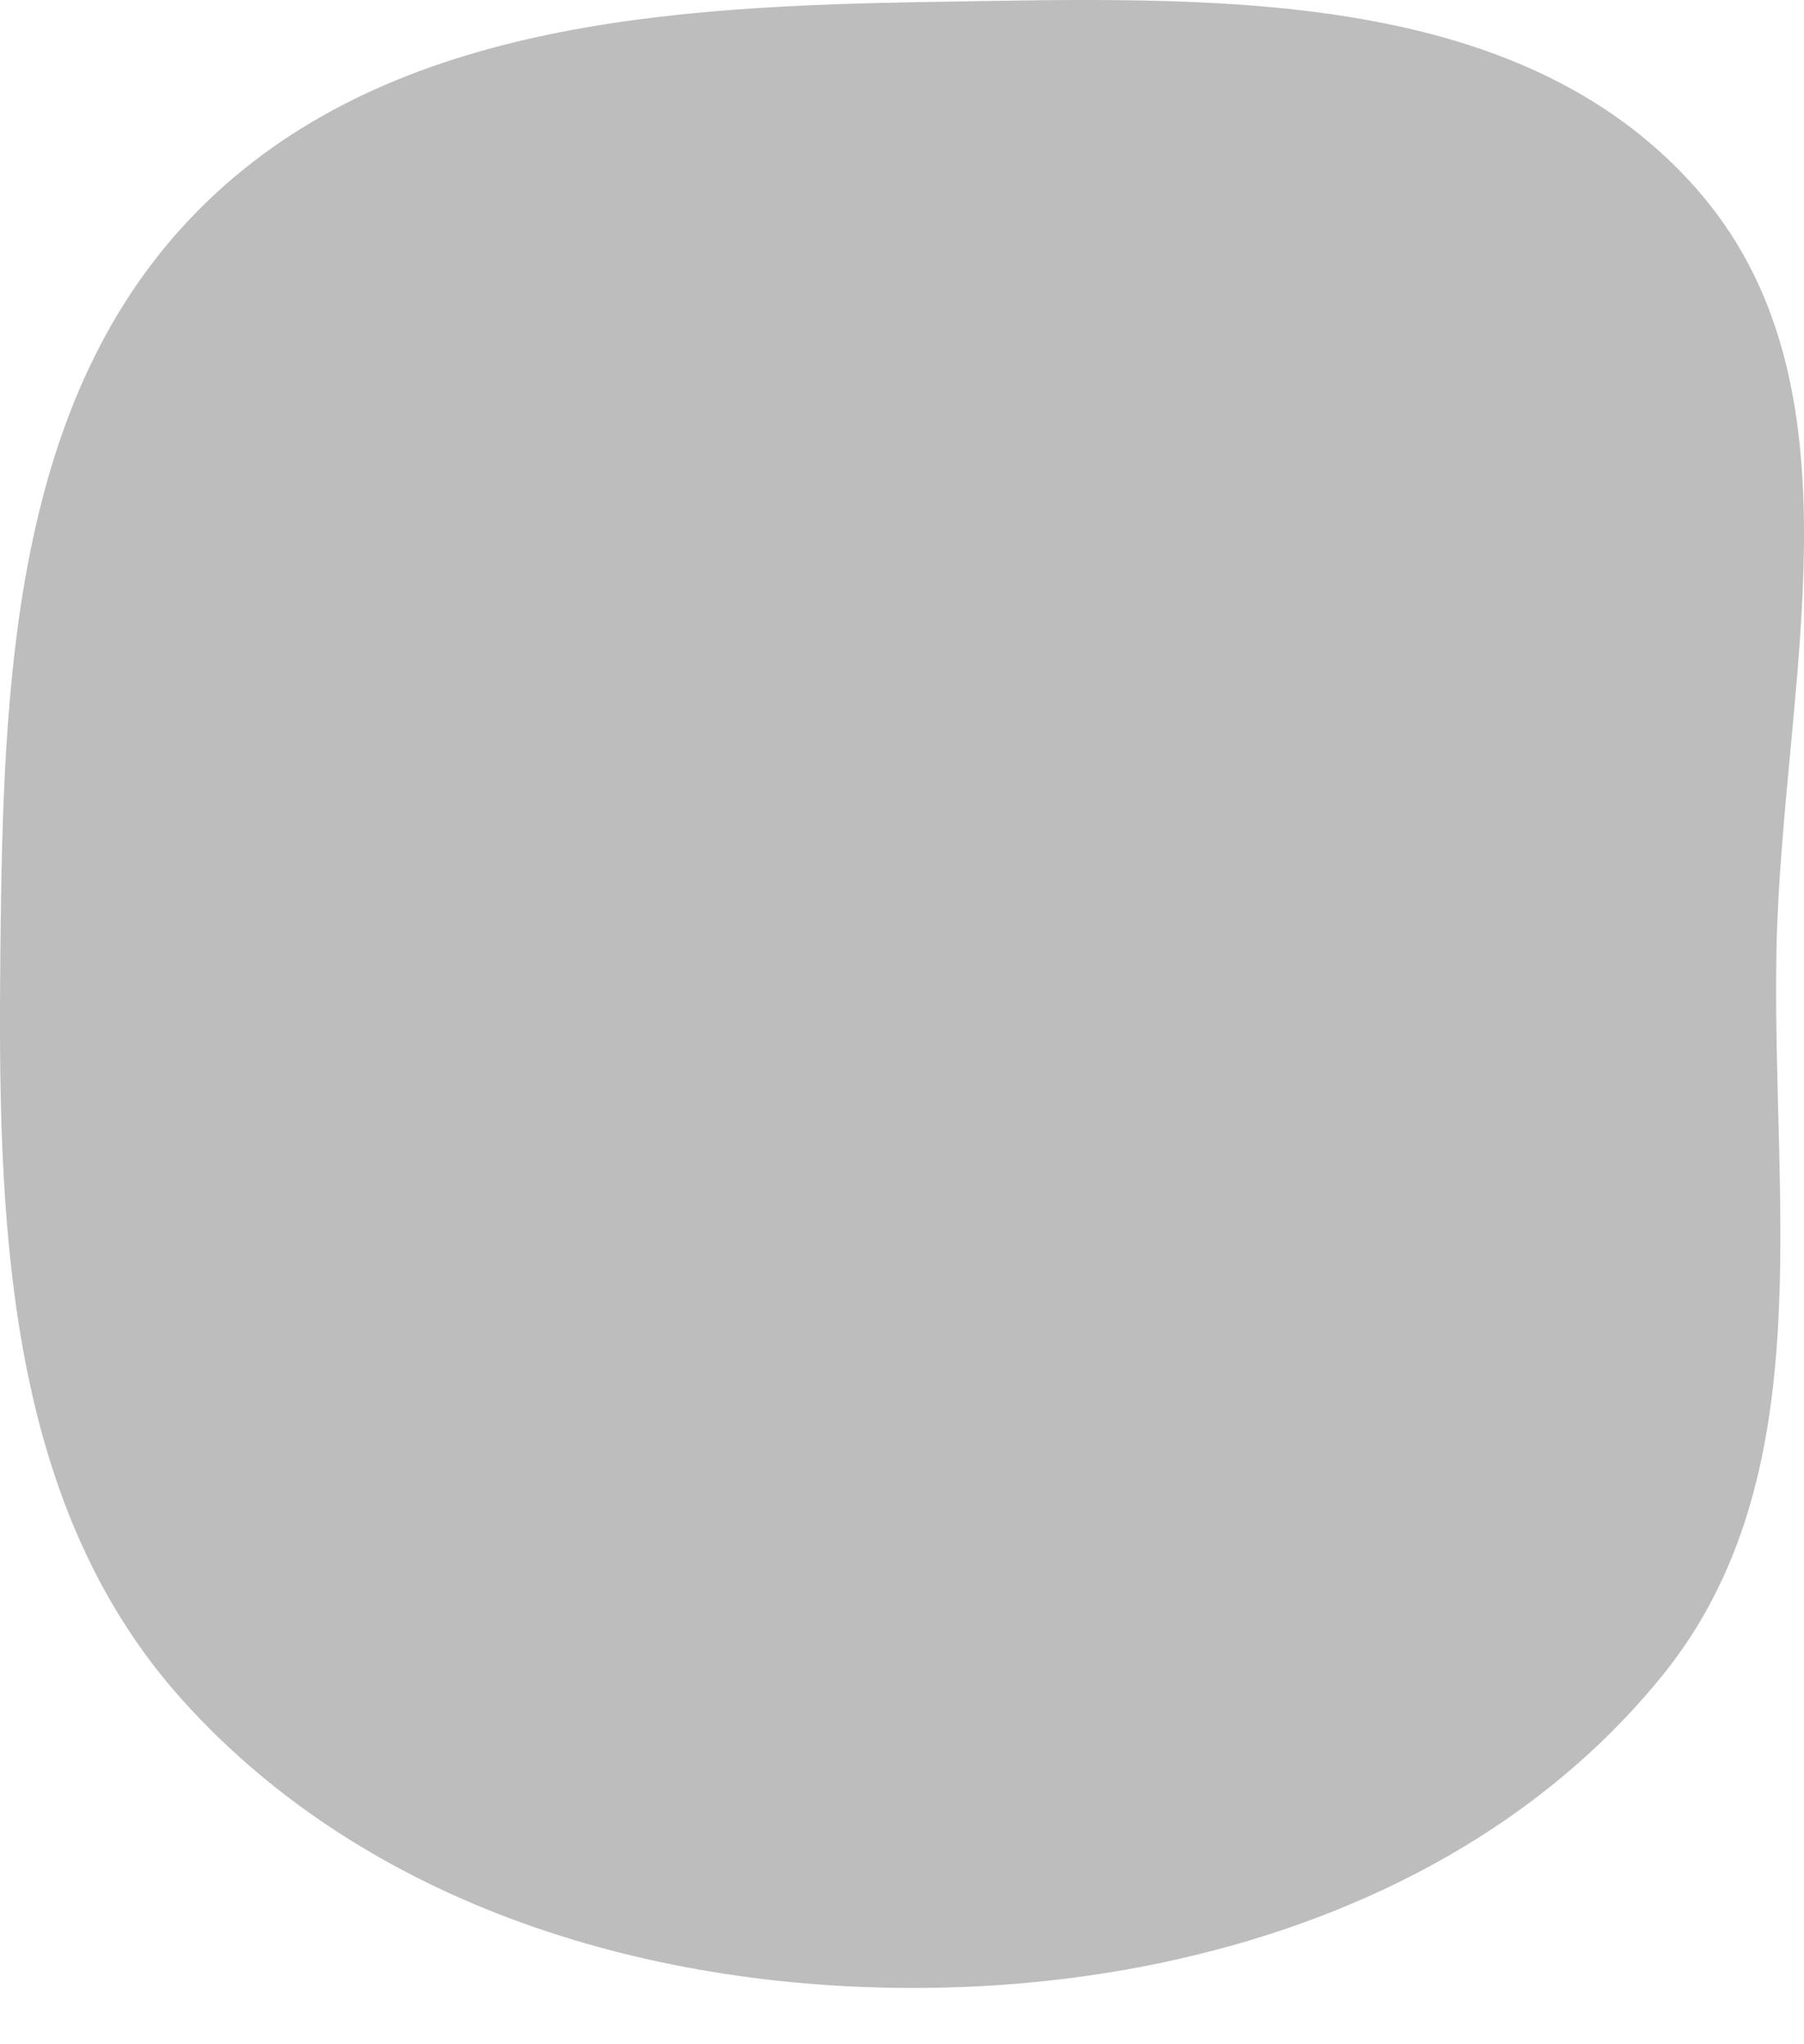 <svg width="30" height="34" viewBox="0 0 30 34" fill="none" xmlns="http://www.w3.org/2000/svg">
<path fill-rule="evenodd" clip-rule="evenodd" d="M15.539 0.031C20.049 -0.041 25.186 -0.258 28.186 3.11C31.117 6.401 29.639 11.35 29.543 15.757C29.451 20.002 30.319 24.564 27.647 27.865C24.775 31.414 20.104 32.987 15.539 33.061C10.897 33.138 6.128 31.724 3.027 28.268C0.048 24.949 -0.04 20.216 0.007 15.757C0.054 11.362 0.2 6.633 3.289 3.506C6.389 0.367 11.127 0.101 15.539 0.031Z" fill="#BDBDBD"/>
</svg>

